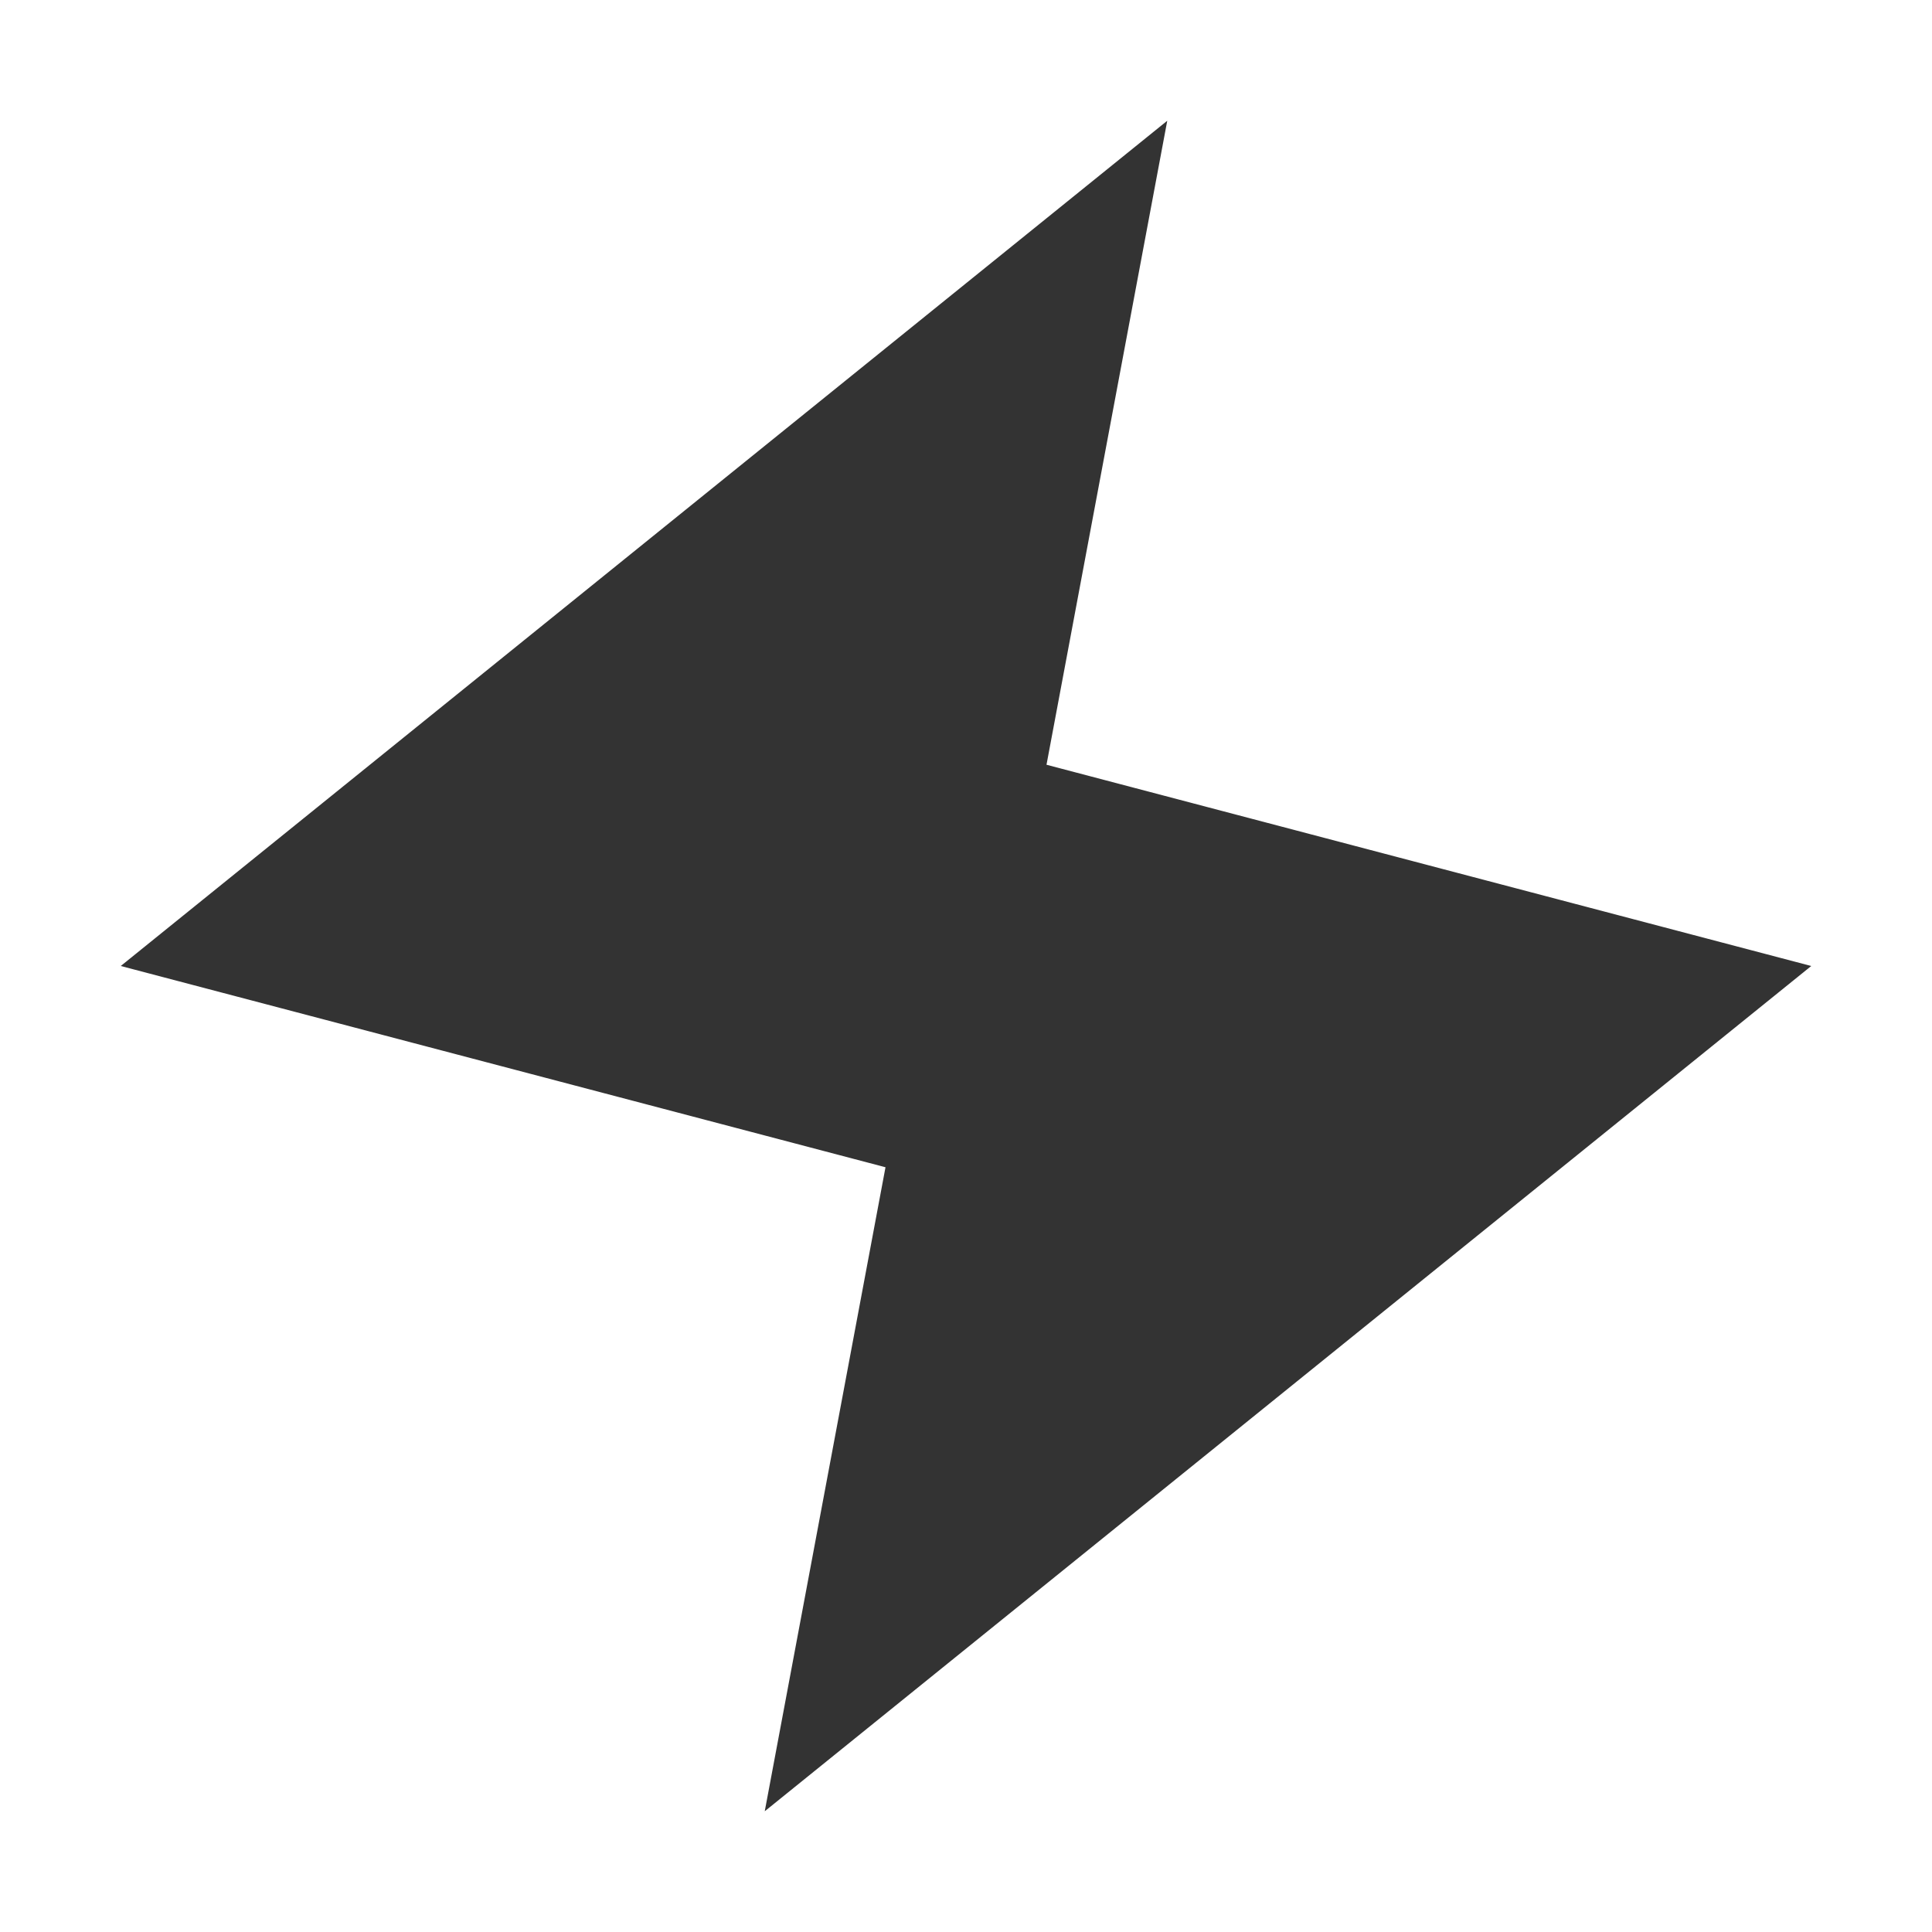 <svg xmlns="http://www.w3.org/2000/svg" xmlns:xlink="http://www.w3.org/1999/xlink" viewBox="4 100 48 48"><defs><style>.a{clip-path:url(#b);}.b{fill:#333;}</style><clipPath id="b"><rect x="4" y="100" width="48" height="48"/></clipPath></defs><g id="a" class="a"><path class="b" d="M-4,16,22-5,19,11l19,5L12,37l3-16Z" transform="translate(11 108)"/></g></svg>